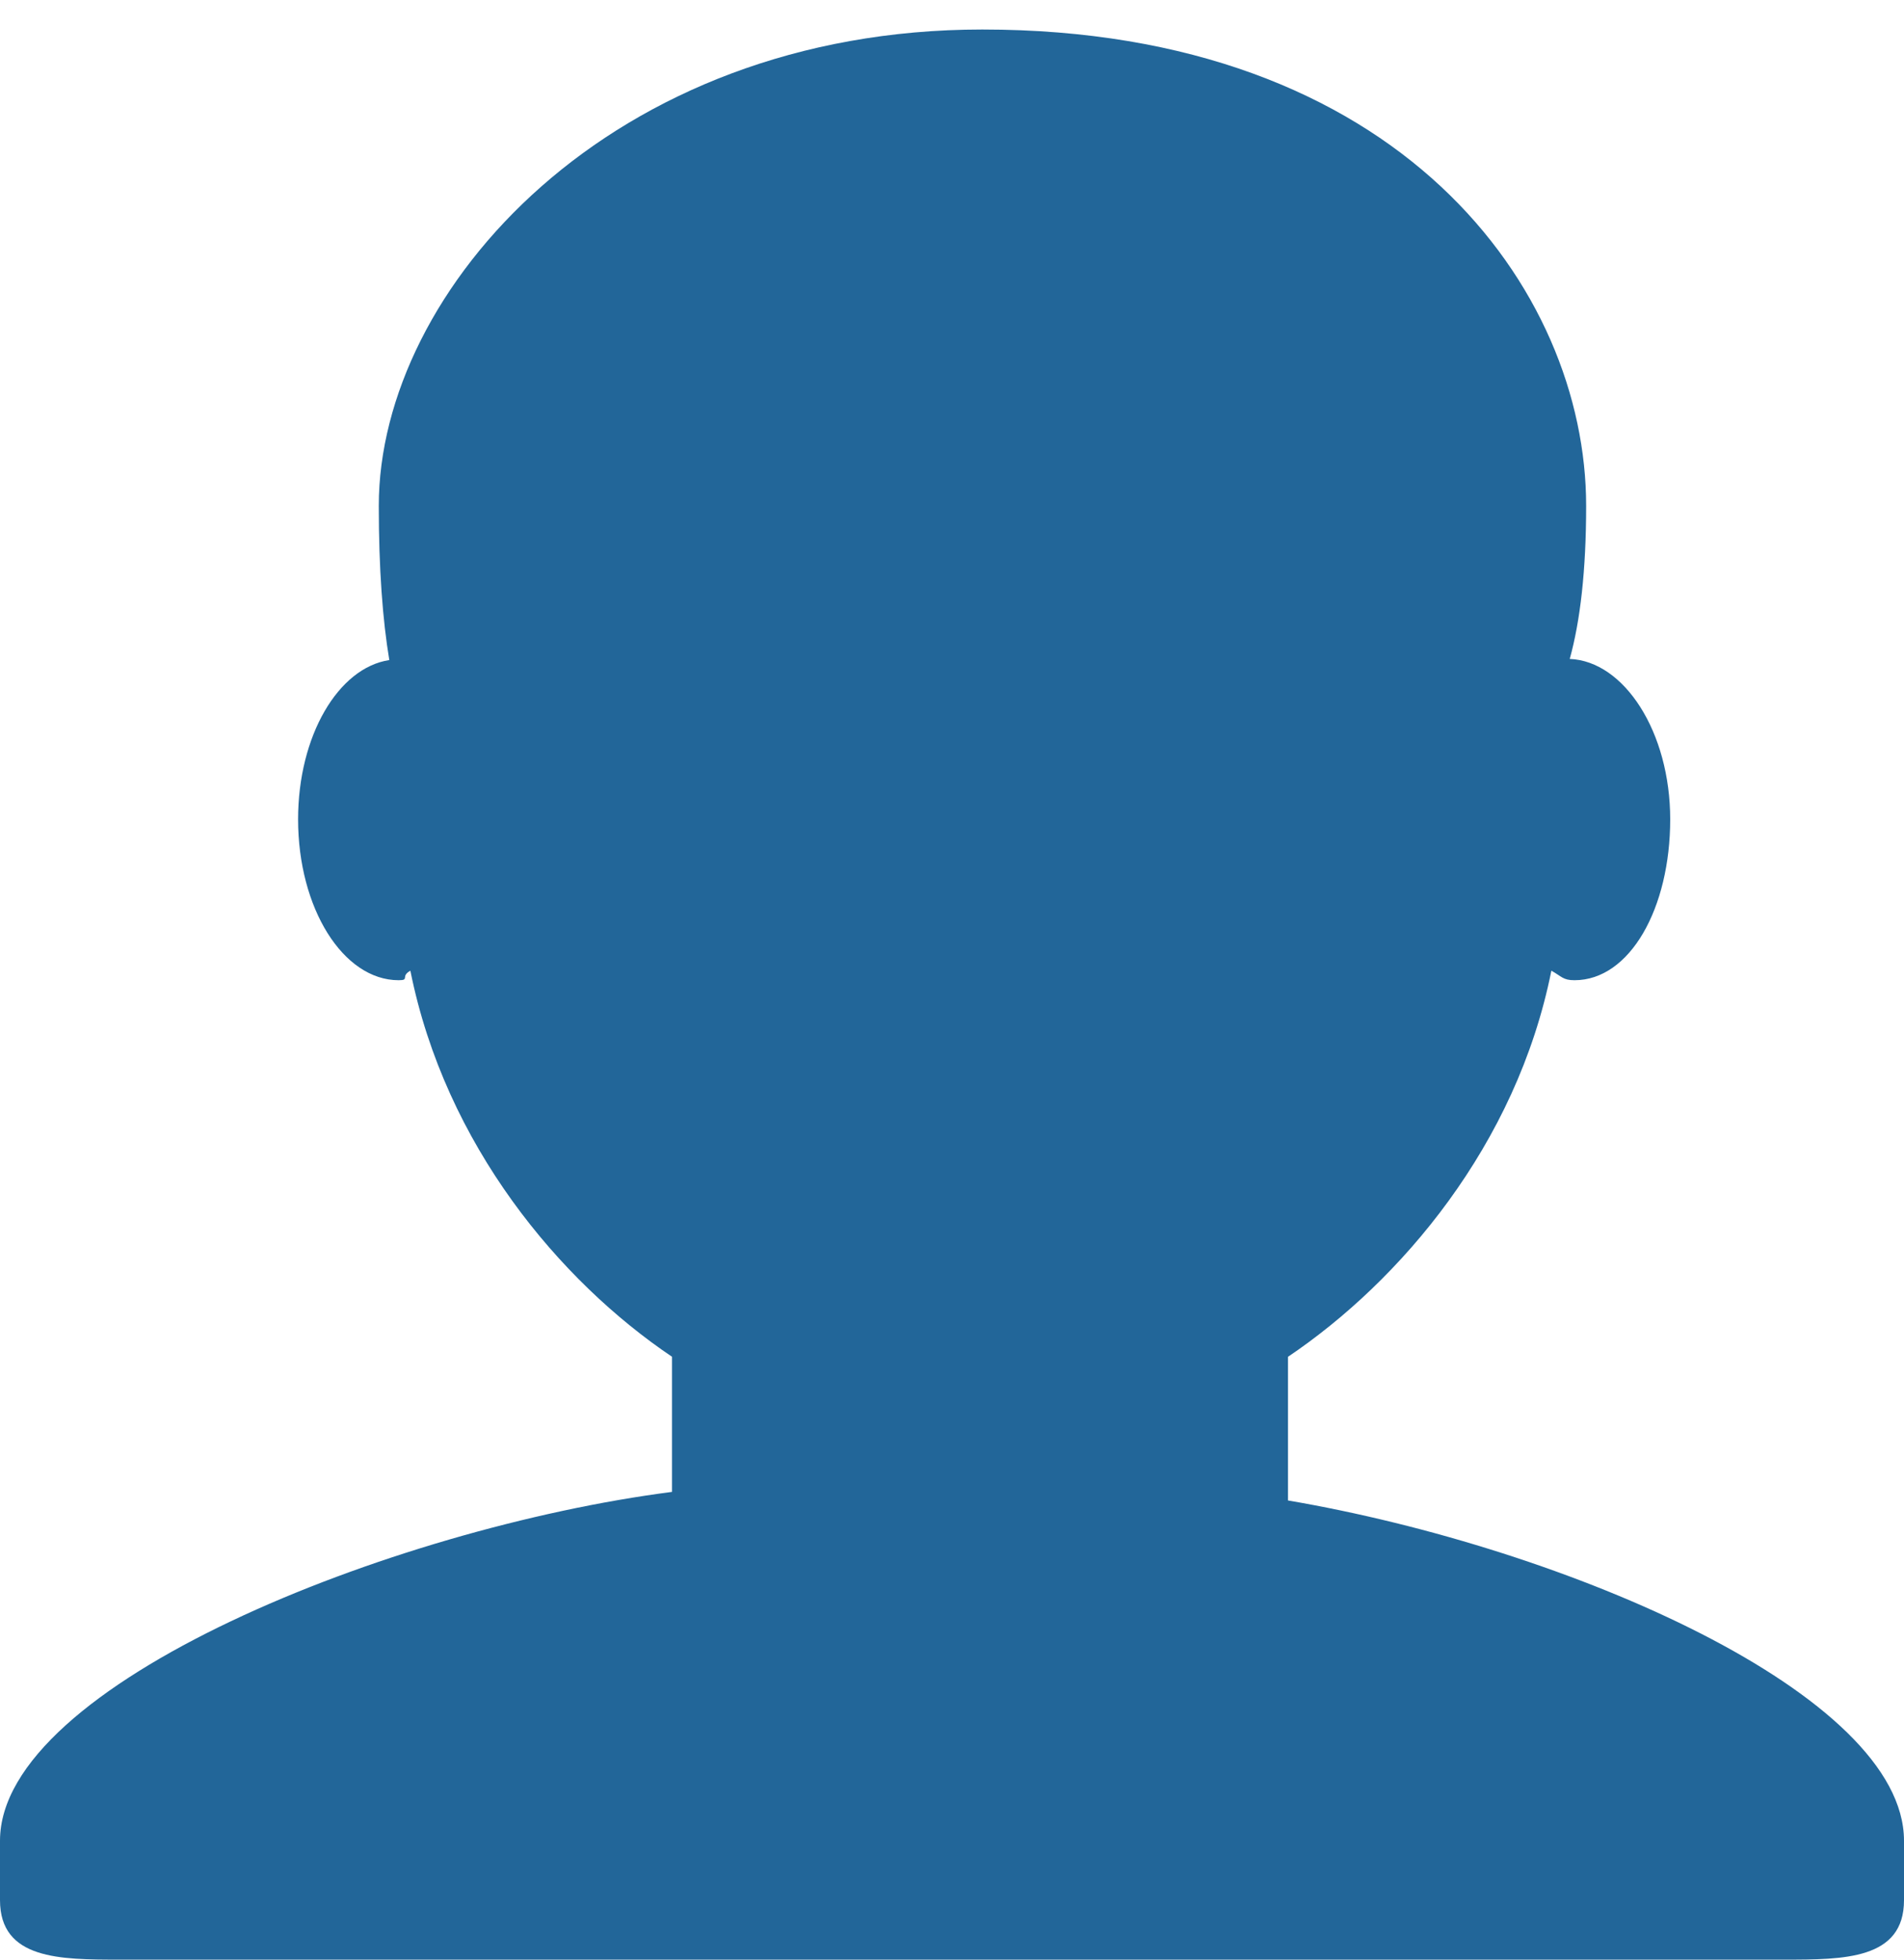 <svg width="34" height="35" viewBox="0 0 34 35" fill="none" xmlns="http://www.w3.org/2000/svg">
<path d="M23 26.799V24.233C25 22.885 27.08 20.454 27.703 17.337C27.889 17.44 27.909 17.507 28.116 17.507C29.107 17.507 29.825 16.22 29.825 14.634C29.825 13.072 29.002 11.807 28.031 11.769C28.218 11.095 28.324 10.192 28.324 9.034C28.324 5.168 25 0.527 17.541 0.527C10.912 0.527 6.764 5.168 6.764 9.034C6.764 10.157 6.833 11.077 6.952 11.789C6.041 11.926 5.323 13.141 5.323 14.634C5.323 16.221 6.127 17.507 7.119 17.507C7.325 17.507 7.144 17.44 7.328 17.337C7.952 20.453 10 22.885 12 24.232V26.646C7 27.291 0 30.083 0 32.876V33.937C0 35 1.076 35 2.137 35H31.862C32.924 35 34 35 34 33.938V32.877C34 30.262 28 27.652 23 26.799V26.799Z" fill="#226699"/>
</svg>
